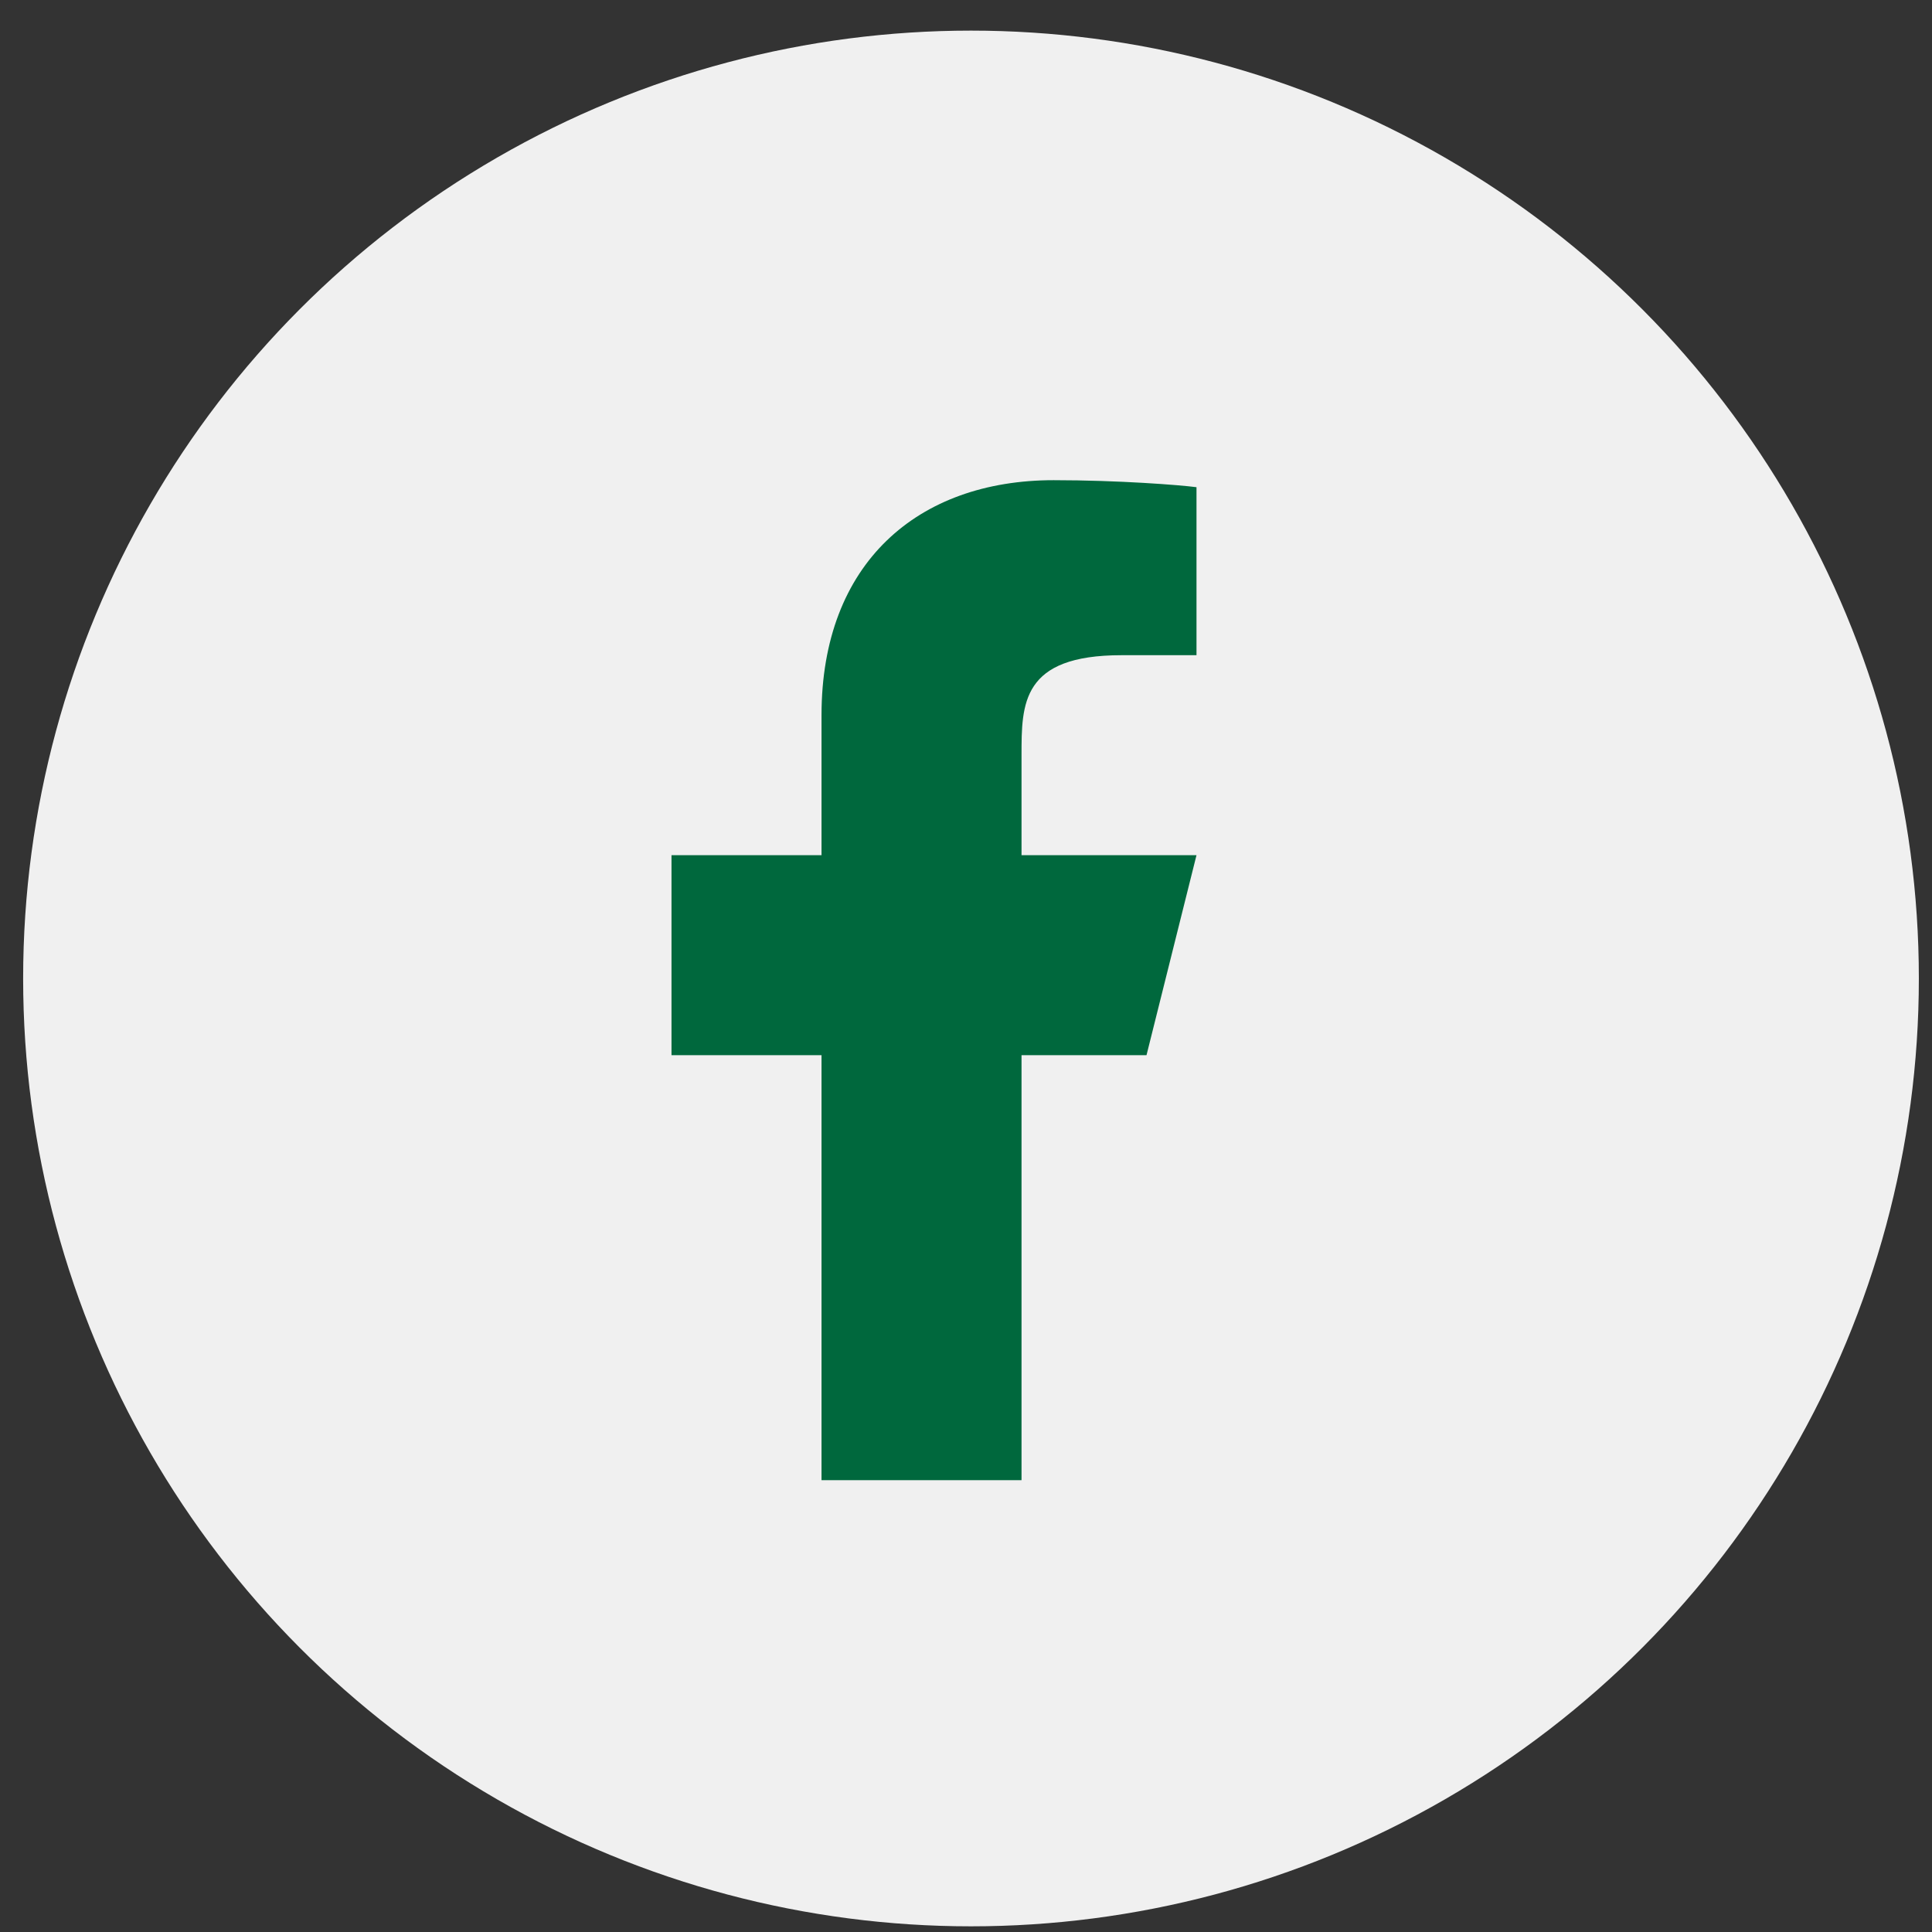 <svg width="46" height="46" viewBox="0 0 46 46" fill="none" xmlns="http://www.w3.org/2000/svg">
<rect x="0" y="0" width="46" height="46" fill="#333333" stroke="none"/>
<circle cx="23.119" cy="23.297" r="22.568" fill="#F0F0F0"/>
<path d="M24.322 25.123H27.298L28.488 20.361H24.322V17.98C24.322 16.754 24.322 15.6 26.703 15.6H28.488V11.6C28.1 11.548 26.635 11.433 25.087 11.433C21.855 11.433 19.56 13.405 19.56 17.028V20.361H15.988V25.123H19.56V35.242H24.322V25.123Z" fill="#00683D"/>
</svg>
